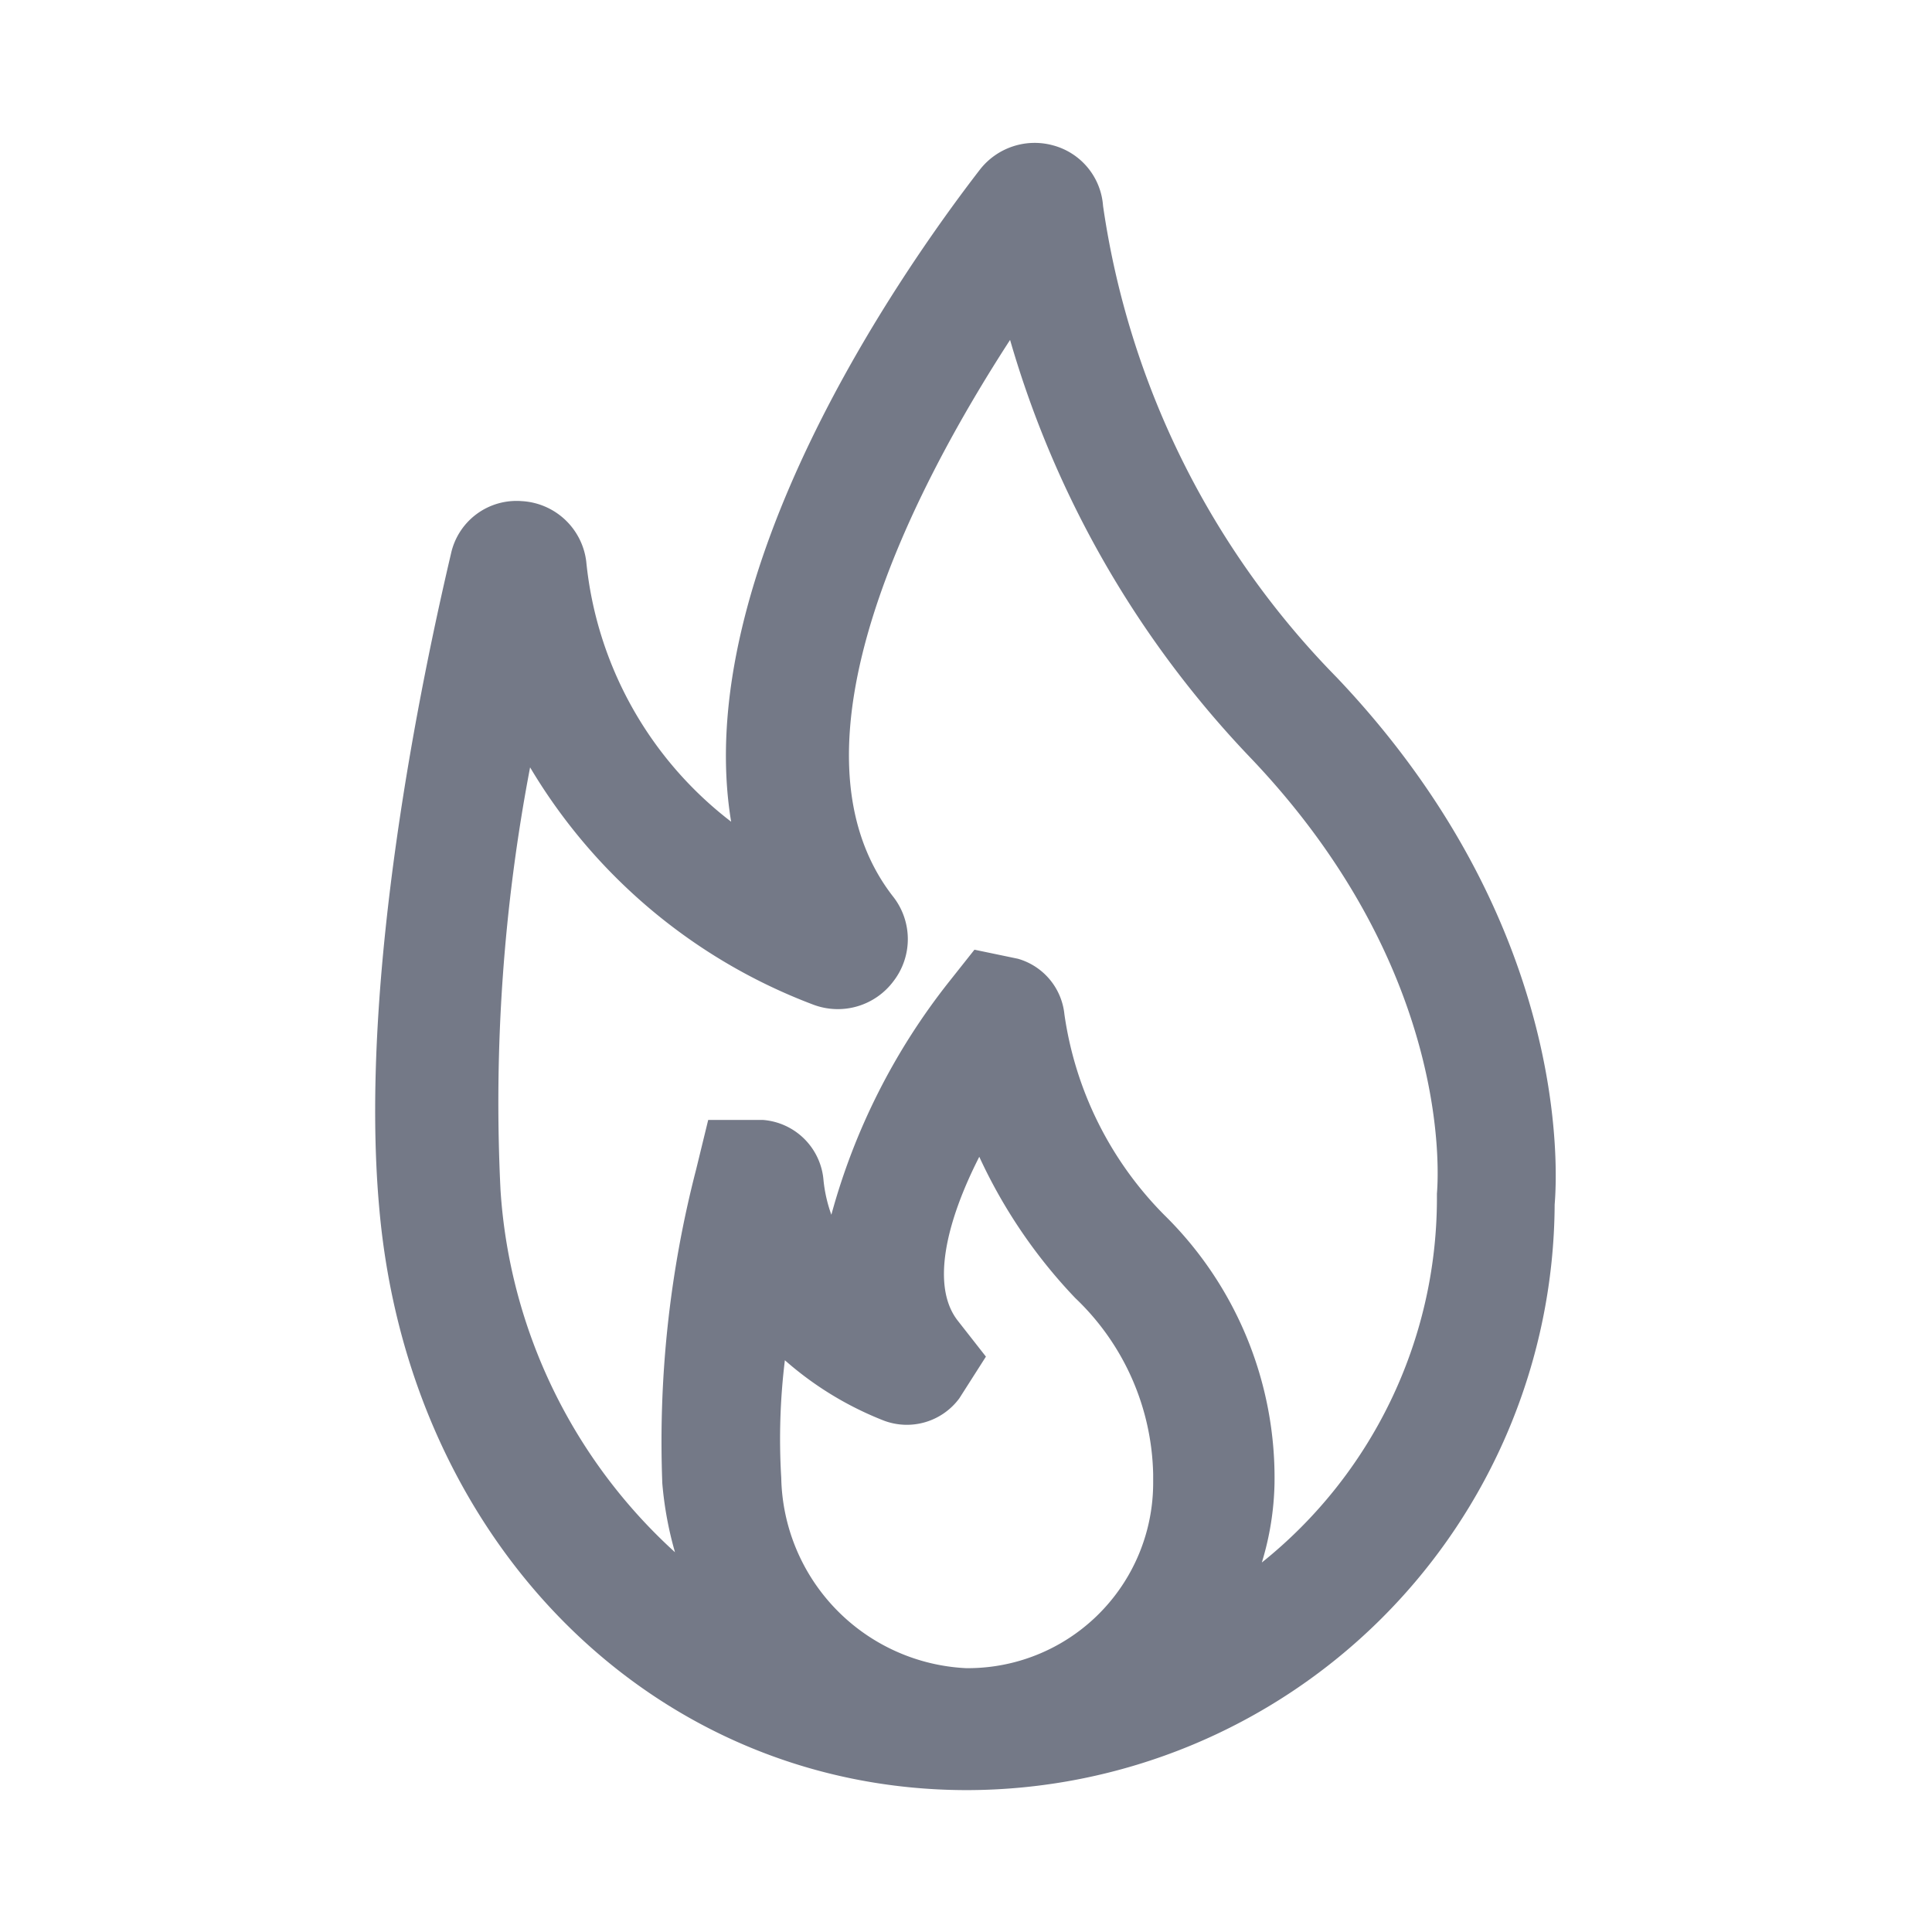 <svg id="Layer_1" data-name="Layer 1" xmlns="http://www.w3.org/2000/svg" viewBox="0 0 32 32"><defs><style>.cls-1{fill:#747987;}</style></defs><title>Burn</title><path class="cls-1" d="M9.71,9.3a1.14,1.14,0,0,0-1.07-1,1.11,1.11,0,0,0-1.17.87c-.47,2-1.53,7-1.19,10.82.48,5.59,4.57,9.65,9.72,9.66h0a9.75,9.75,0,0,0,9.75-9.7c.05-.59.24-4.68-3.61-8.73a14,14,0,0,1-3.87-7.81,1.12,1.12,0,0,0-.82-1,1.15,1.15,0,0,0-1.22.4c-1.29,1.67-4.8,6.68-4.12,10.8A6.2,6.2,0,0,1,9.71,9.3Zm3.23,15.18A10.73,10.73,0,0,1,13,22.53a5.52,5.52,0,0,0,1.64,1,1.08,1.08,0,0,0,1.25-.37l.44-.69-.47-.6c-.44-.57-.19-1.63.36-2.71a8.59,8.59,0,0,0,1.59,2.34,4.14,4.14,0,0,1,1.29,2.92v.12A3.07,3.07,0,0,1,16,27.63h0A3.22,3.22,0,0,1,12.94,24.48Zm.53-7.84a1.15,1.15,0,0,0,1.33-.39,1.14,1.14,0,0,0,0-1.39c-1.94-2.47.38-6.84,1.93-9.23a16.73,16.73,0,0,0,4,6.94c3.4,3.58,3.08,7.06,3.07,7.2v.11a7.73,7.73,0,0,1-2.9,6,4.78,4.78,0,0,0,.21-1.31,6.1,6.1,0,0,0-1.83-4.45,5.9,5.9,0,0,1-1.65-3.32,1.07,1.07,0,0,0-.77-.92l-.72-.15-.42.53a10.77,10.77,0,0,0-1.95,3.86,2.38,2.38,0,0,1-.13-.57,1.09,1.09,0,0,0-1-1h-.91l-.2.82a18,18,0,0,0-.56,5.2,5.9,5.9,0,0,0,.21,1.14,8.88,8.88,0,0,1-2.89-6,29.56,29.56,0,0,1,.49-7A9.26,9.26,0,0,0,13.47,16.64Z"/></svg>